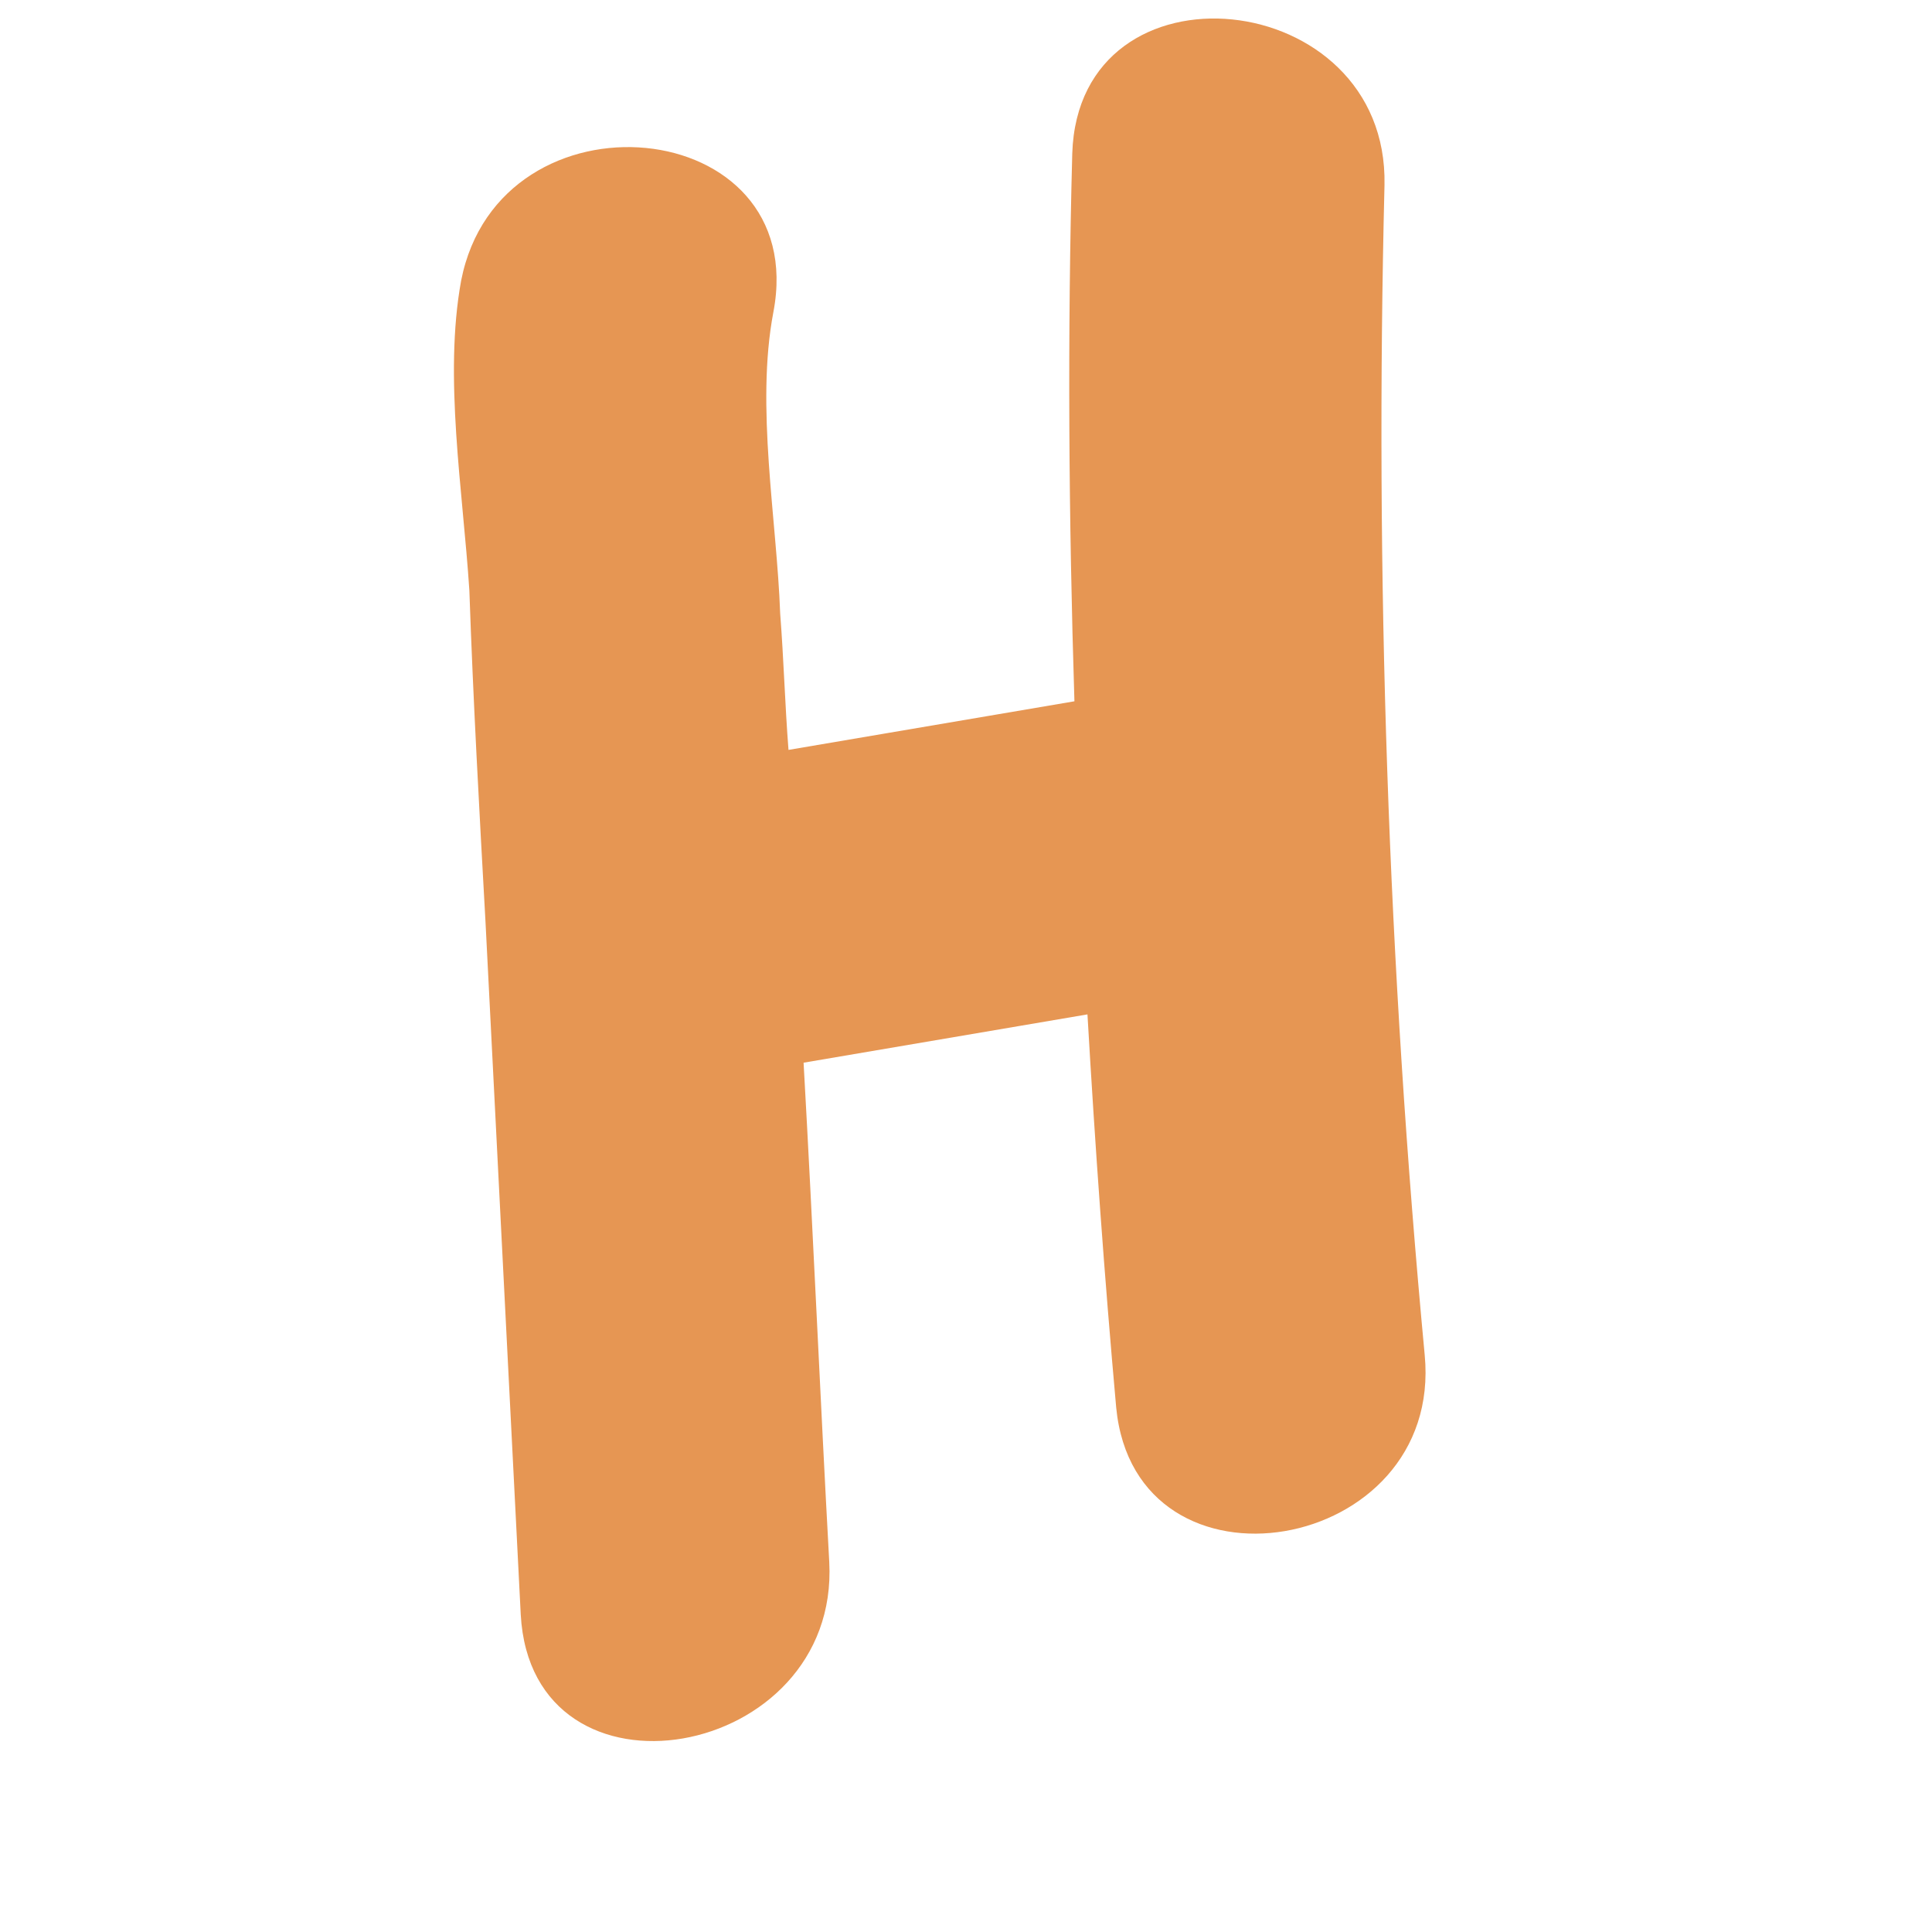 <svg xmlns="http://www.w3.org/2000/svg" xmlns:xlink="http://www.w3.org/1999/xlink" width="200" zoomAndPan="magnify" viewBox="0 0 150 150" height="200" preserveAspectRatio="xMidYMid meet" version="1.0"><defs><g/></defs><g fill="#e69653" fill-opacity="1"><g transform="translate(33.91, 135.327)"><g><path d="M 49.34 -123.406 C 48.961 -109.211 49.062 -95.098 49.508 -80.879 L 27.309 -77.105 C 27.031 -80.672 26.941 -84.109 26.664 -87.676 C 26.398 -95.023 24.746 -103.781 26.133 -111.082 C 29.094 -126.539 4.879 -128.828 1.891 -113.531 C 0.531 -106.07 2.023 -97.289 2.531 -89.488 C 2.824 -80.992 3.305 -72.367 3.785 -63.738 C 4.695 -45.82 5.609 -27.902 6.52 -9.98 C 7.367 5.648 31.297 1.414 30.473 -14.055 C 29.766 -26.914 29.215 -39.801 28.48 -52.82 L 50.52 -56.57 C 51.113 -46.316 51.836 -36.254 52.75 -26.059 C 54.238 -10.535 78.191 -14.609 76.703 -30.133 C 73.863 -60.375 72.832 -90.598 73.582 -120.957 C 73.906 -136.457 49.824 -138.934 49.34 -123.406 Z M 49.34 -123.406 "/></g></g></g></svg>